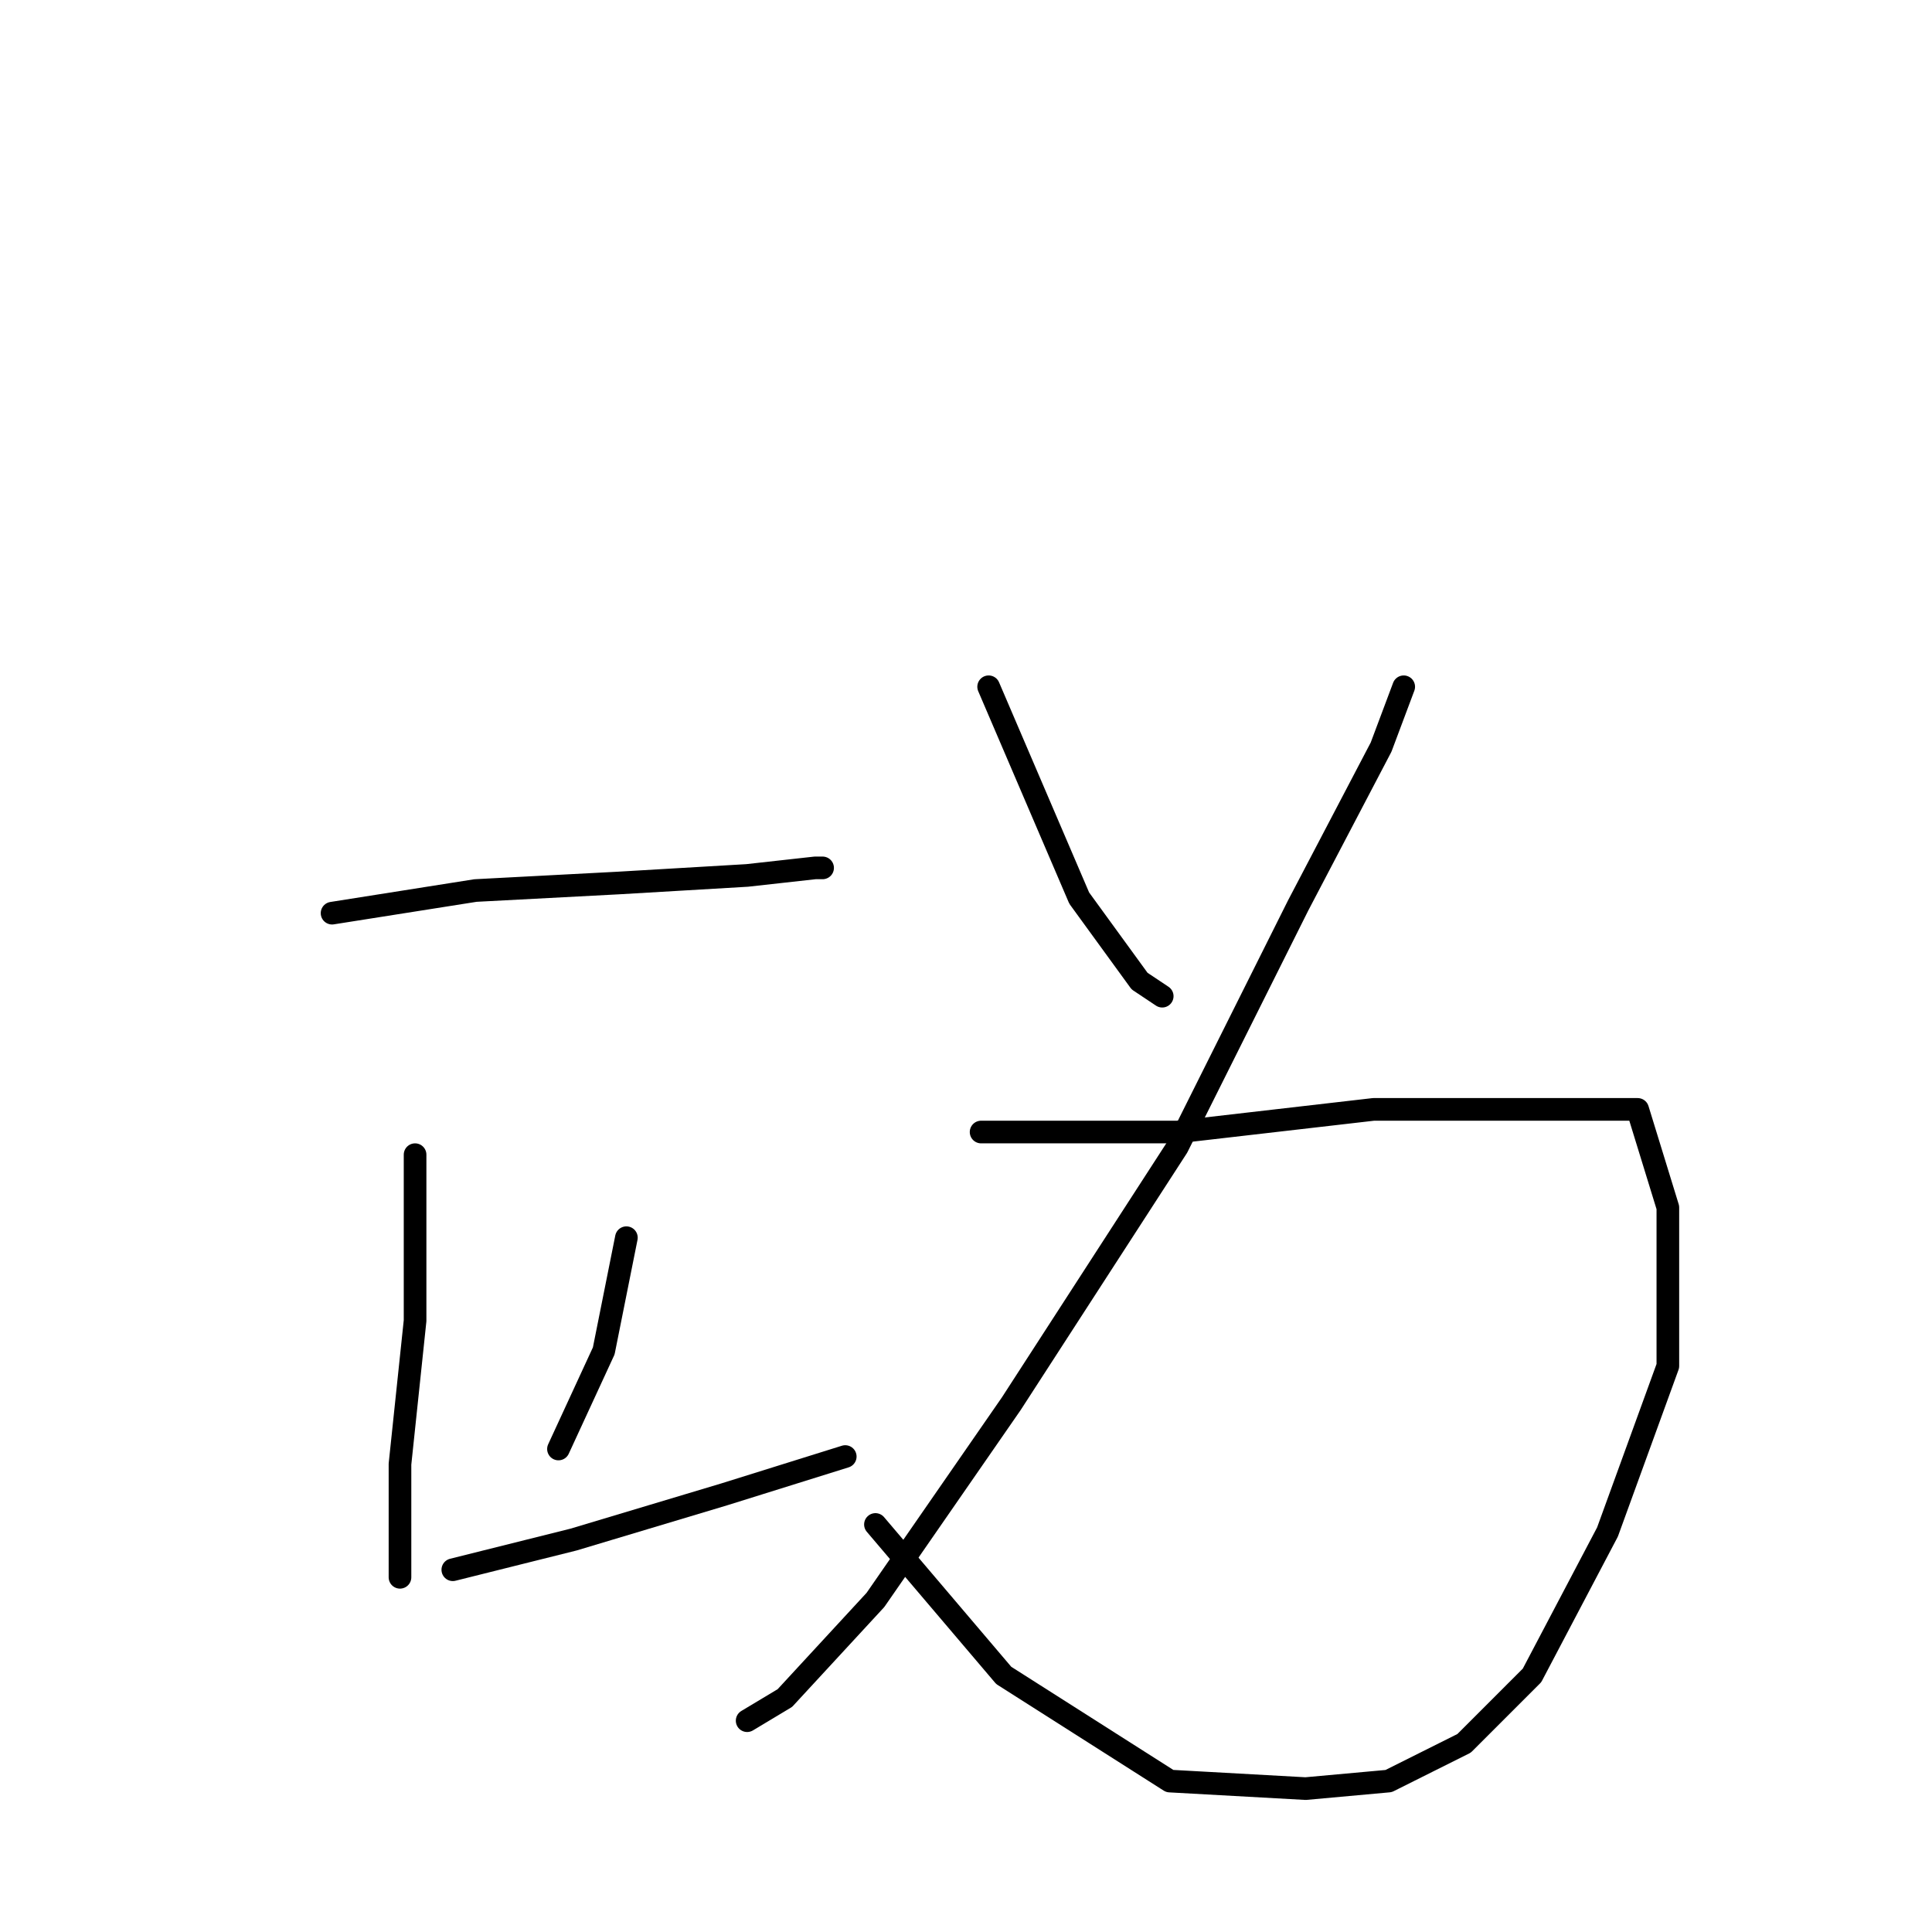 <?xml version="1.0" standalone="no"?>
    <svg width="256" height="256" xmlns="http://www.w3.org/2000/svg" version="1.1">
    <polyline stroke="black" stroke-width="3" stroke-linecap="round" fill="transparent" stroke-linejoin="round" points="44 121 63 118 82 117 99 116 108 115 109 115 109 115 " />
        <polyline stroke="black" stroke-width="3" stroke-linecap="round" fill="transparent" stroke-linejoin="round" points="55 153 55 175 53 194 53 205 53 209 53 209 " />
        <polyline stroke="black" stroke-width="3" stroke-linecap="round" fill="transparent" stroke-linejoin="round" points="83 164 80 179 74 192 74 192 " />
        <polyline stroke="black" stroke-width="3" stroke-linecap="round" fill="transparent" stroke-linejoin="round" points="60 208 76 204 96 198 112 193 112 193 " />
        <polyline stroke="black" stroke-width="3" stroke-linecap="round" fill="transparent" stroke-linejoin="round" points="131 91 137 105 143 119 151 130 154 132 154 132 " />
        <polyline stroke="black" stroke-width="3" stroke-linecap="round" fill="transparent" stroke-linejoin="round" points="186 91 183 99 172 120 156 152 134 186 116 212 104 225 99 228 99 228 " />
        <polyline stroke="black" stroke-width="3" stroke-linecap="round" fill="transparent" stroke-linejoin="round" points="130 150 156 150 182 147 204 147 217 147 221 160 221 181 213 203 203 222 194 231 184 236 173 237 155 236 133 222 116 202 116 202 " />
        </svg>